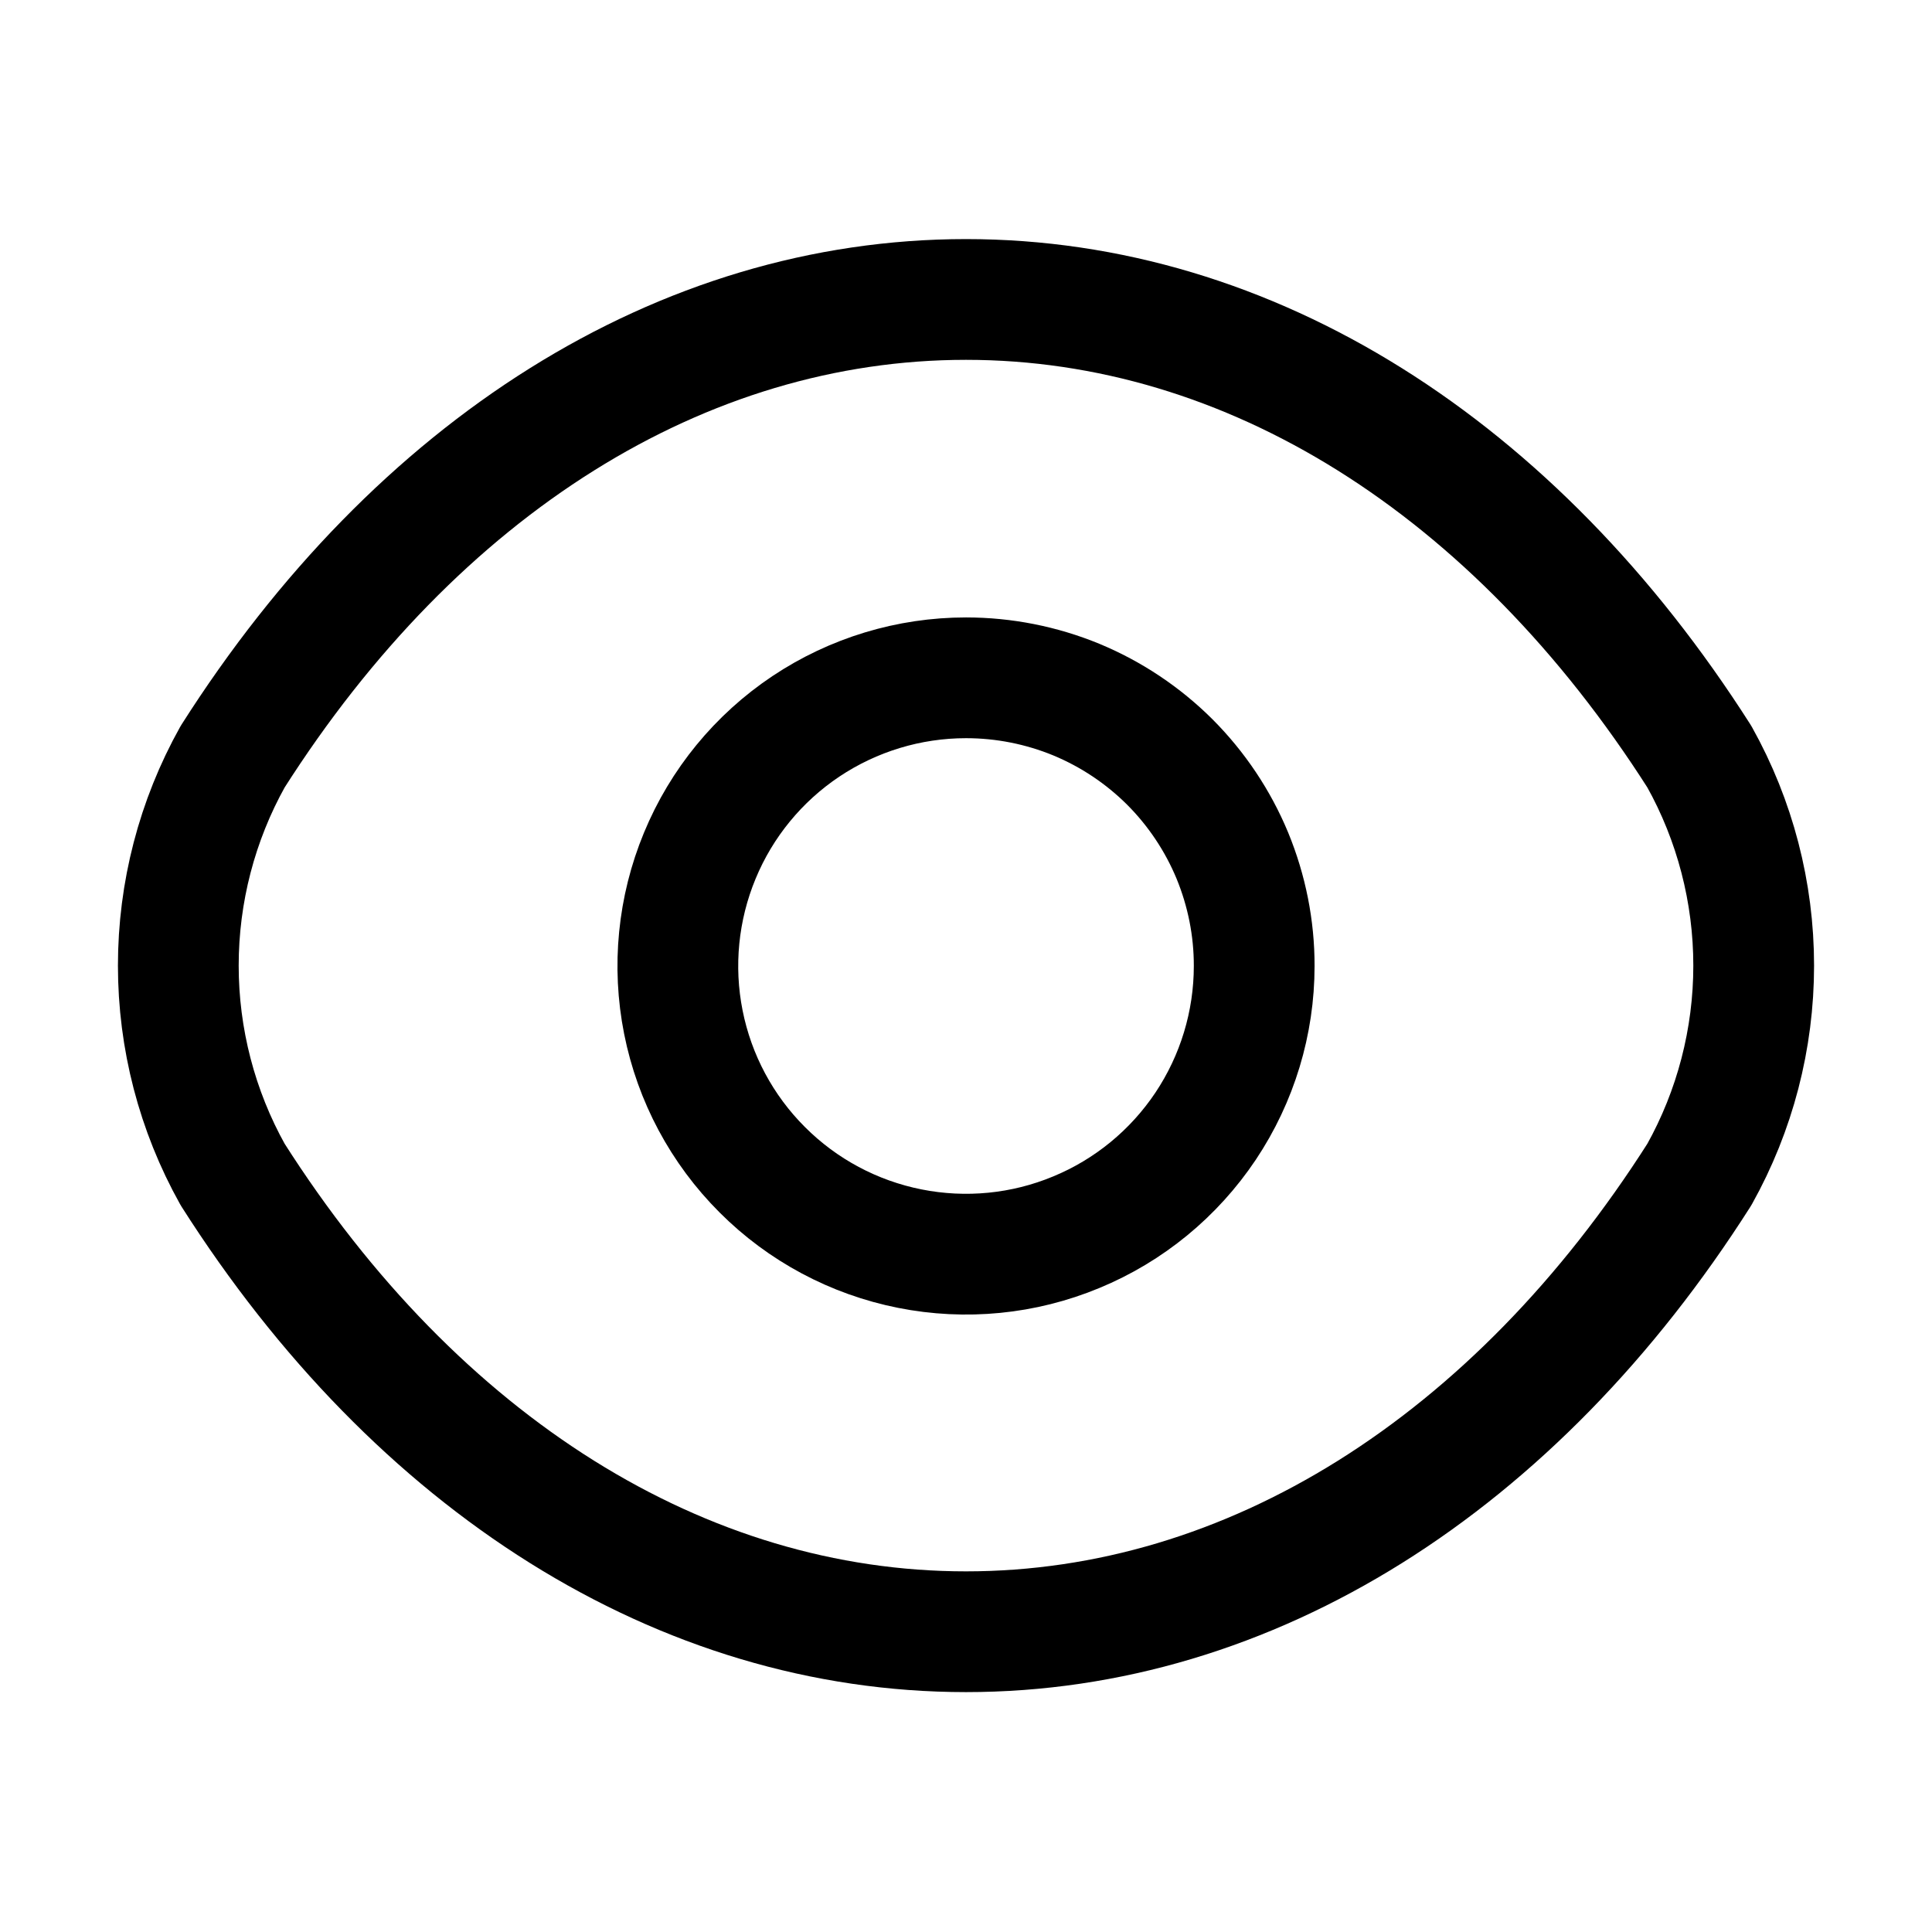 <svg
  width="24"
  height="24"
  viewBox="0 0 24 24"
  fill="none"
  xmlns="http://www.w3.org/2000/svg"
>
  <path
    d="M15.58 12C15.58 12.708 15.37 13.4 14.977 13.989C14.583 14.578 14.024 15.037 13.37 15.307C12.716 15.579 11.996 15.649 11.302 15.511C10.607 15.373 9.969 15.032 9.469 14.531C8.968 14.031 8.627 13.393 8.489 12.698C8.351 12.004 8.422 11.284 8.693 10.63C8.963 9.976 9.422 9.417 10.011 9.023C10.6 8.63 11.292 8.42 12 8.42C12.47 8.42 12.936 8.512 13.371 8.691C13.805 8.871 14.2 9.135 14.533 9.467C14.865 9.8 15.129 10.195 15.309 10.629C15.488 11.064 15.581 11.53 15.58 12V12Z"
    stroke="currentColor"
    stroke-width="1.5"
    stroke-linecap="round"
    stroke-linejoin="round"
  />
  <path
    d="M12 20.27C15.53 20.27 18.82 18.19 21.11 14.59C21.553 13.797 21.785 12.903 21.785 11.995C21.785 11.087 21.553 10.193 21.11 9.4C18.815 5.8 15.53 3.72 12 3.72C8.47 3.72 5.18 5.8 2.89 9.4C2.447 10.193 2.215 11.087 2.215 11.995C2.215 12.903 2.447 13.797 2.89 14.59C5.18 18.19 8.47 20.27 12 20.27Z"
    stroke="currentColor"
    stroke-width="1.5"
    stroke-linecap="round"
    stroke-linejoin="round"
  />
</svg>
